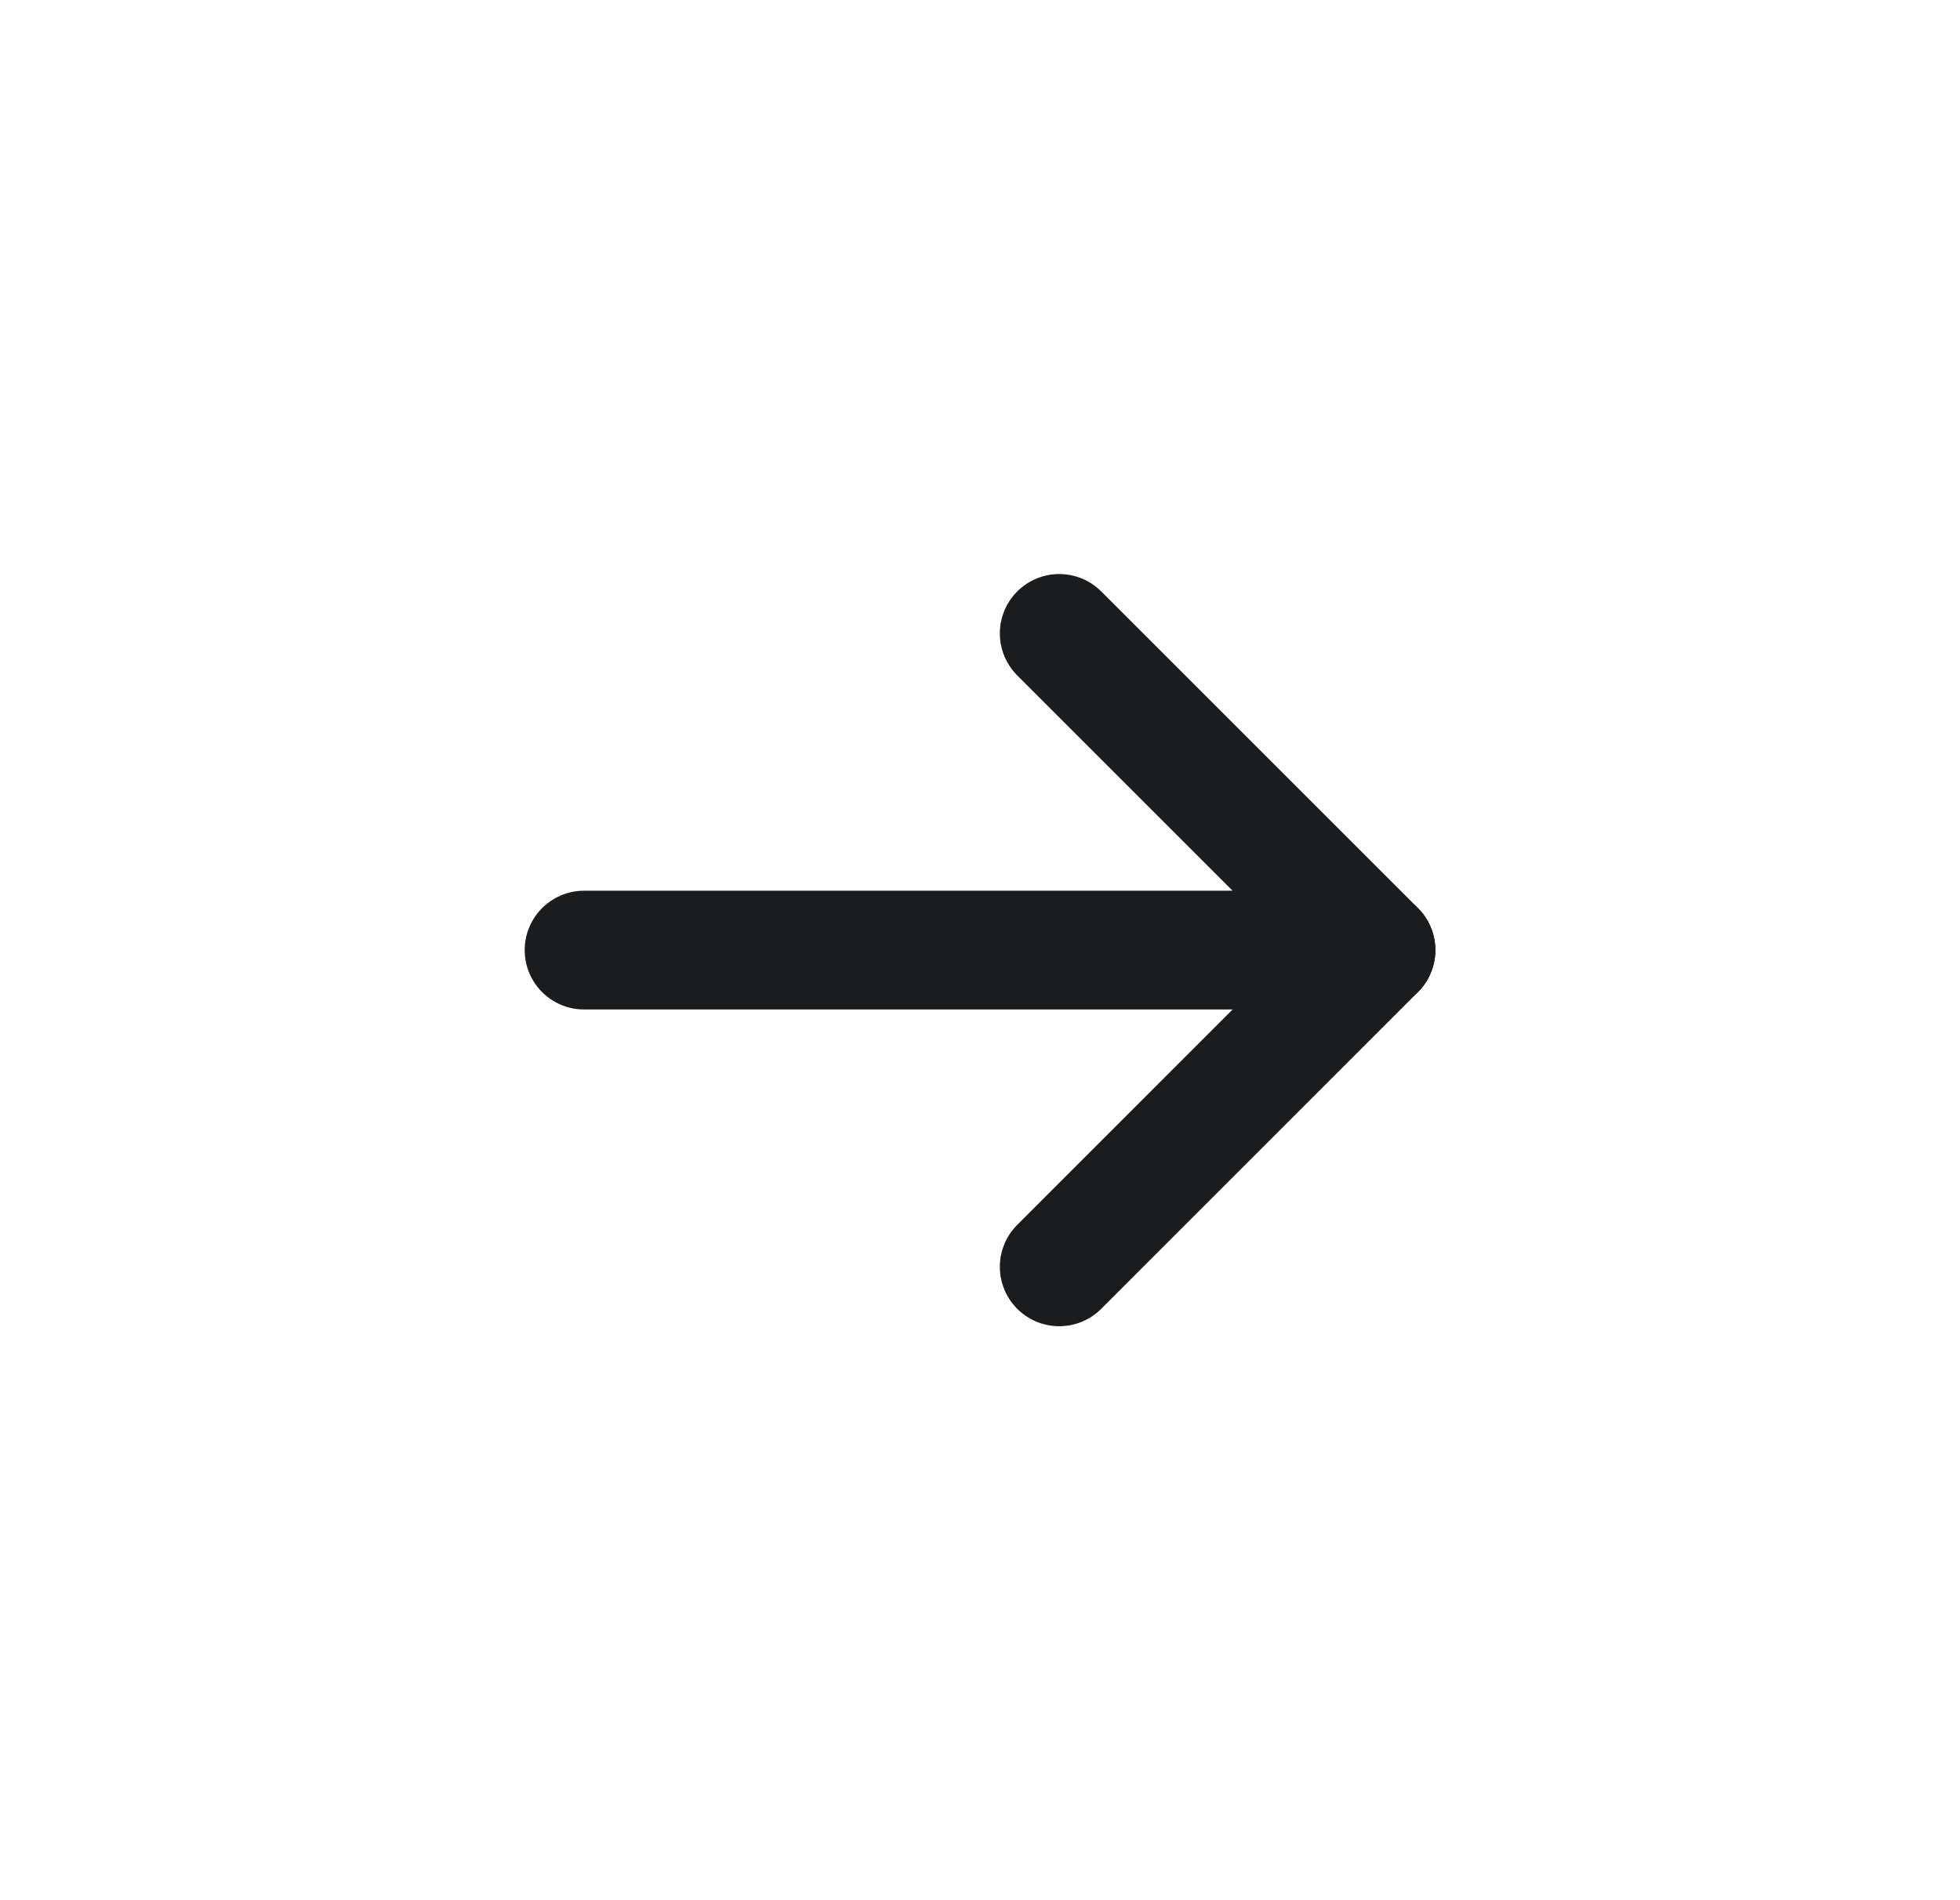 <svg width="33" height="32" viewBox="0 0 33 32" fill="none" xmlns="http://www.w3.org/2000/svg">
<path d="M9.834 16H23.167" stroke="#1B1C1E" stroke-width="2" stroke-linecap="round" stroke-linejoin="round"/>
<path d="M17.834 10.667L23.167 16L17.834 21.334" stroke="#1B1C1E" stroke-width="2" stroke-linecap="round" stroke-linejoin="round"/>
</svg>
